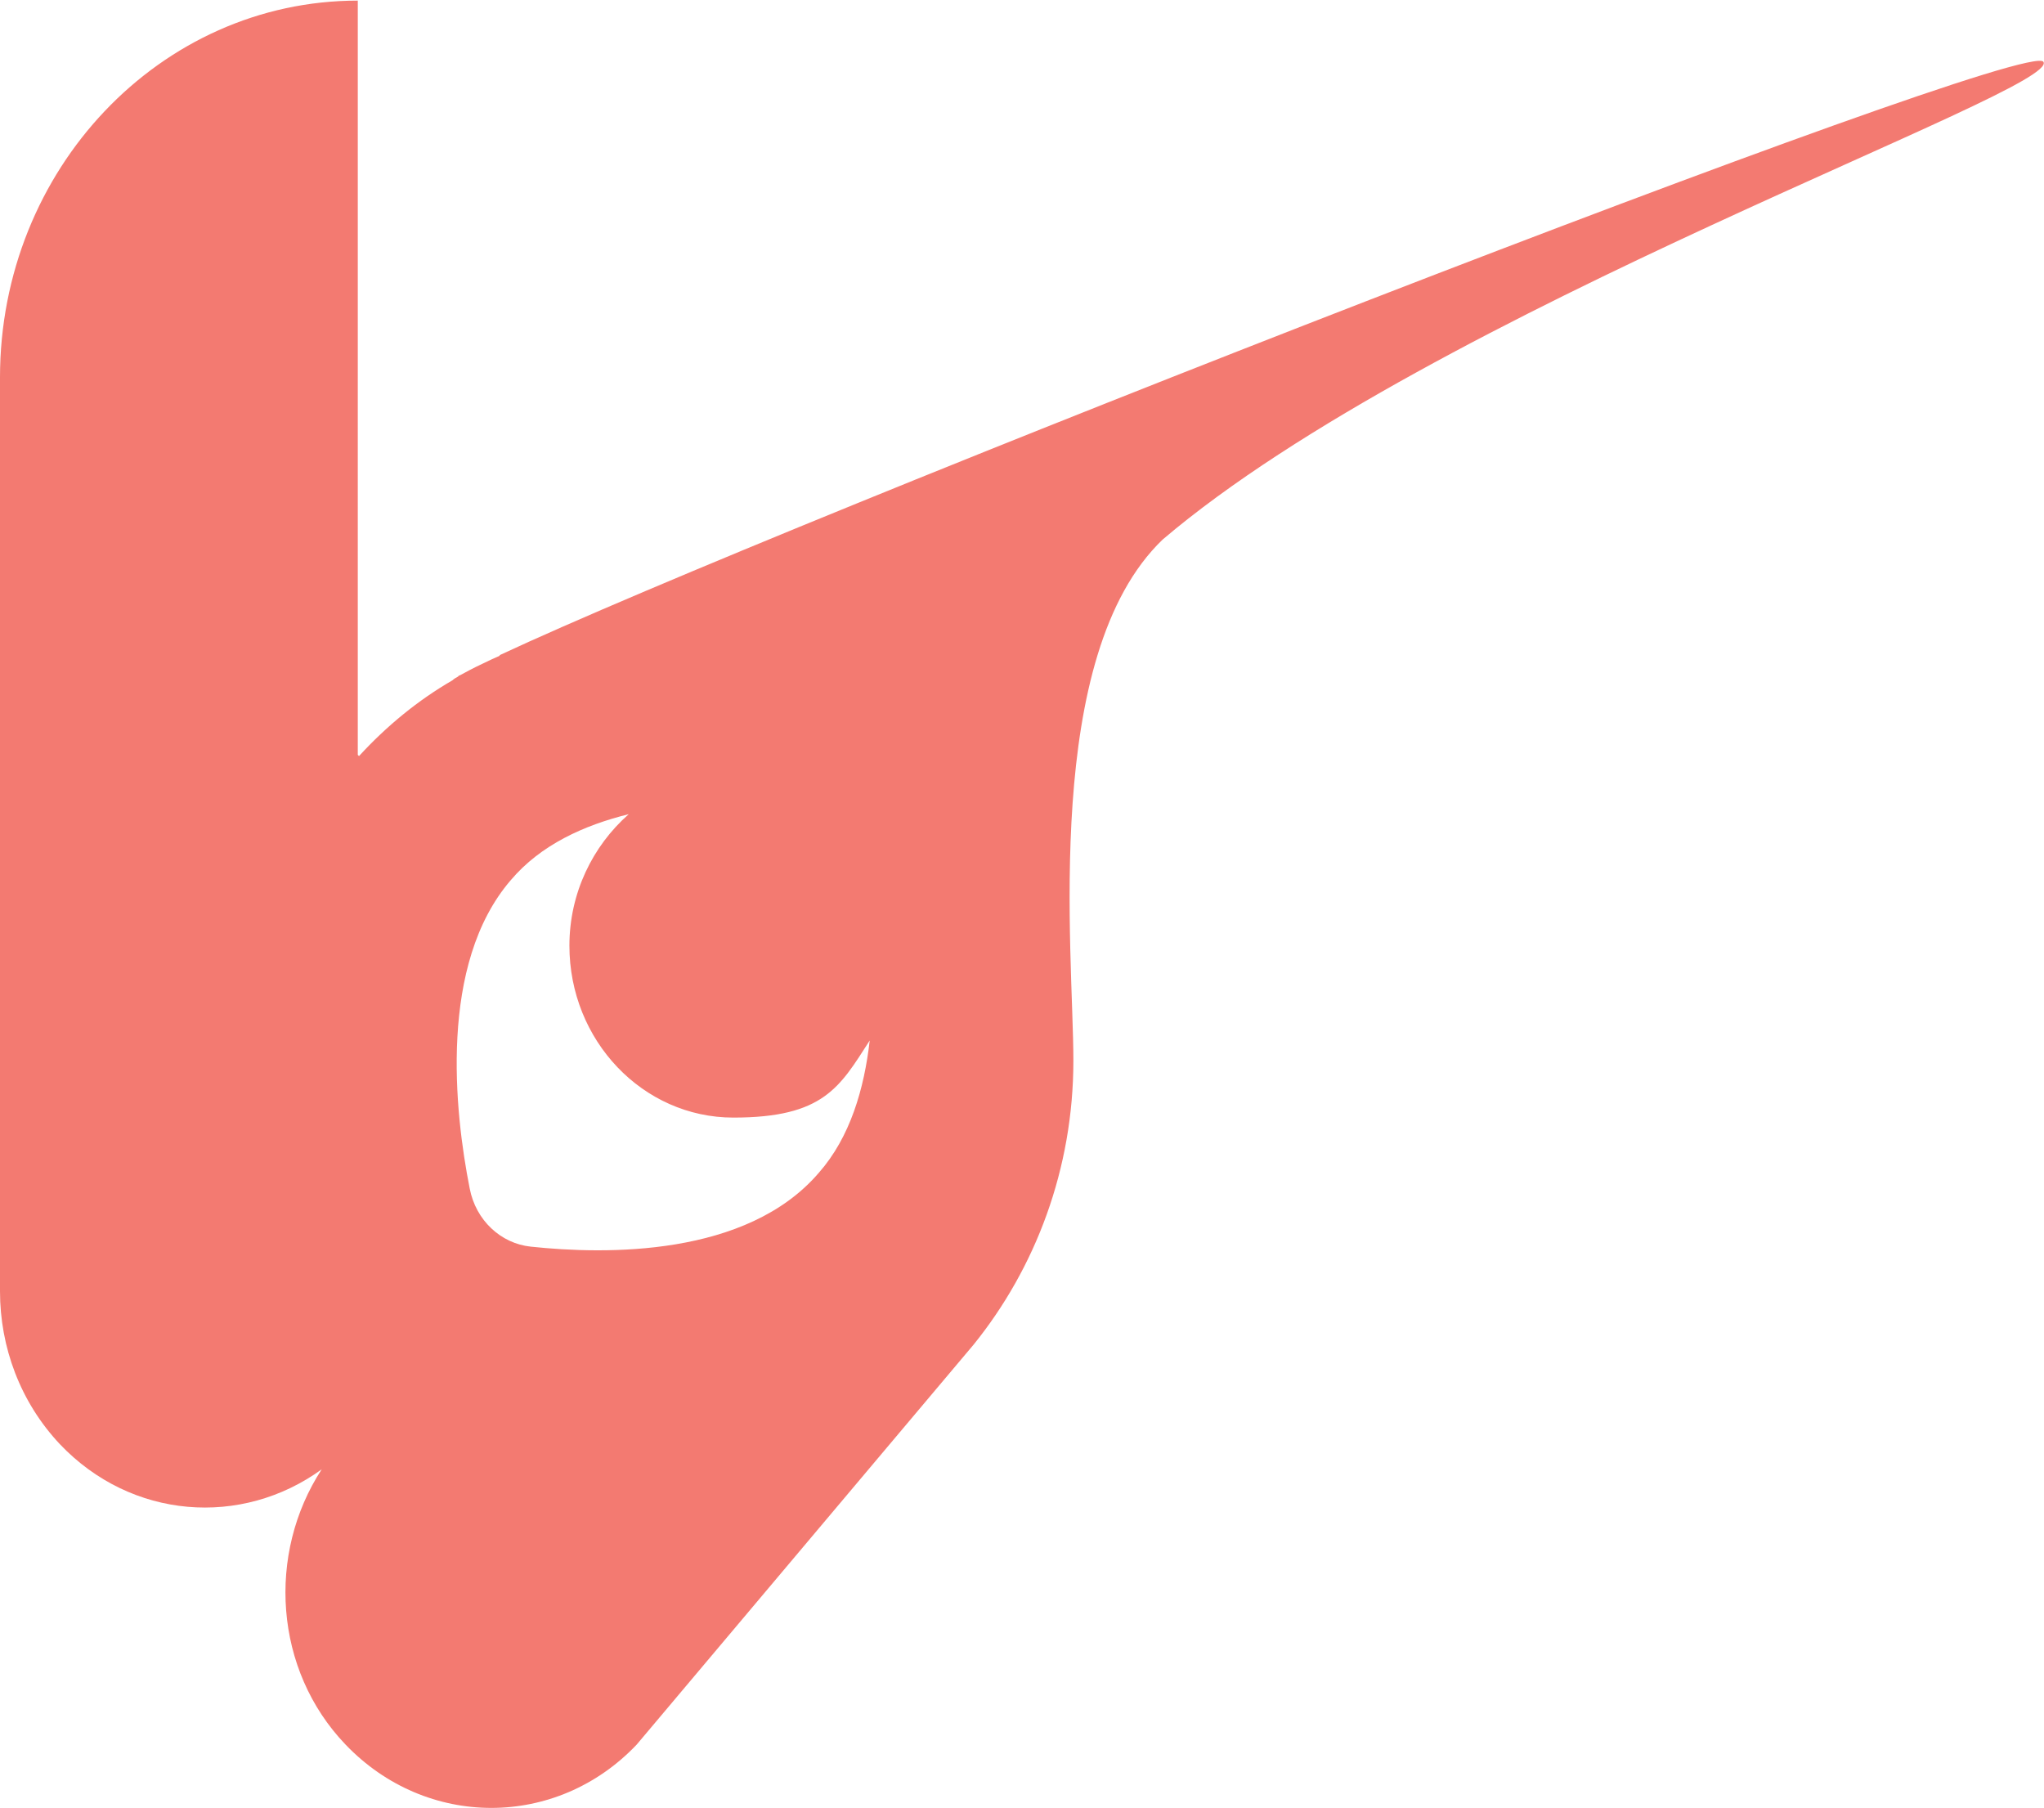 <?xml version="1.0" encoding="UTF-8"?>
<svg id="Layer_2" xmlns="http://www.w3.org/2000/svg" version="1.1" viewBox="0 0 334.2 295.5">
  <!-- Generator: Adobe Illustrator 29.4.0, SVG Export Plug-In . SVG Version: 2.1.0 Build 152)  -->
  <defs>
    <style>
      .st0 {
        fill: #f37a71;
      }
    </style>
  </defs>
  <g id="Layer_1-2">
    <g id="Layer_1-3">
      <g id="Layer_1-21" data-name="Layer_1-2">
        <path class="st0" d="M81.7,107.2c-.9.4-1.8.8-2.8,1.3-1.5.7-2.8,1.4-3.7,1.9,0,0-.2,0-.3.2-.4.2-.7.4-.9.6h0c-5.7,3.3-10.8,7.5-15.3,12.4l-.2-.2V.1C26.2.1,0,27.7,0,61.7v149.4h0c0,9.1,3.3,18.1,9.8,25,11.7,12.3,29.7,13.6,42.8,4.1-9,13.8-7.8,32.8,3.9,45,13.2,13.8,34.5,13.8,47.6,0l55.1-65.4h0c10.1-12.5,16.3-28.7,16.3-46.4s-5.2-66.2,14.6-85.2C234.1,50.8,337.2,14.7,334.1,10.1c-2.8-4.2-206.7,75.6-252.4,97h0s0,0,0,0ZM86.8,203.8c-4.9-.5-9-4.3-10-9.5-2.5-12.6-5.1-36.7,6.7-50.4,4.9-5.8,12-9,19.3-10.8-5.9,5.2-9.7,12.9-9.7,21.5,0,15.5,12,28.1,26.8,28.1s17.4-5,22.3-12.6c-.9,7.9-3.2,15.8-8.3,21.6-11.8,13.8-34.9,13.4-47.1,12.1h0s0,0,0,0Z"/>
      </g>
    </g>
  </g>
</svg>